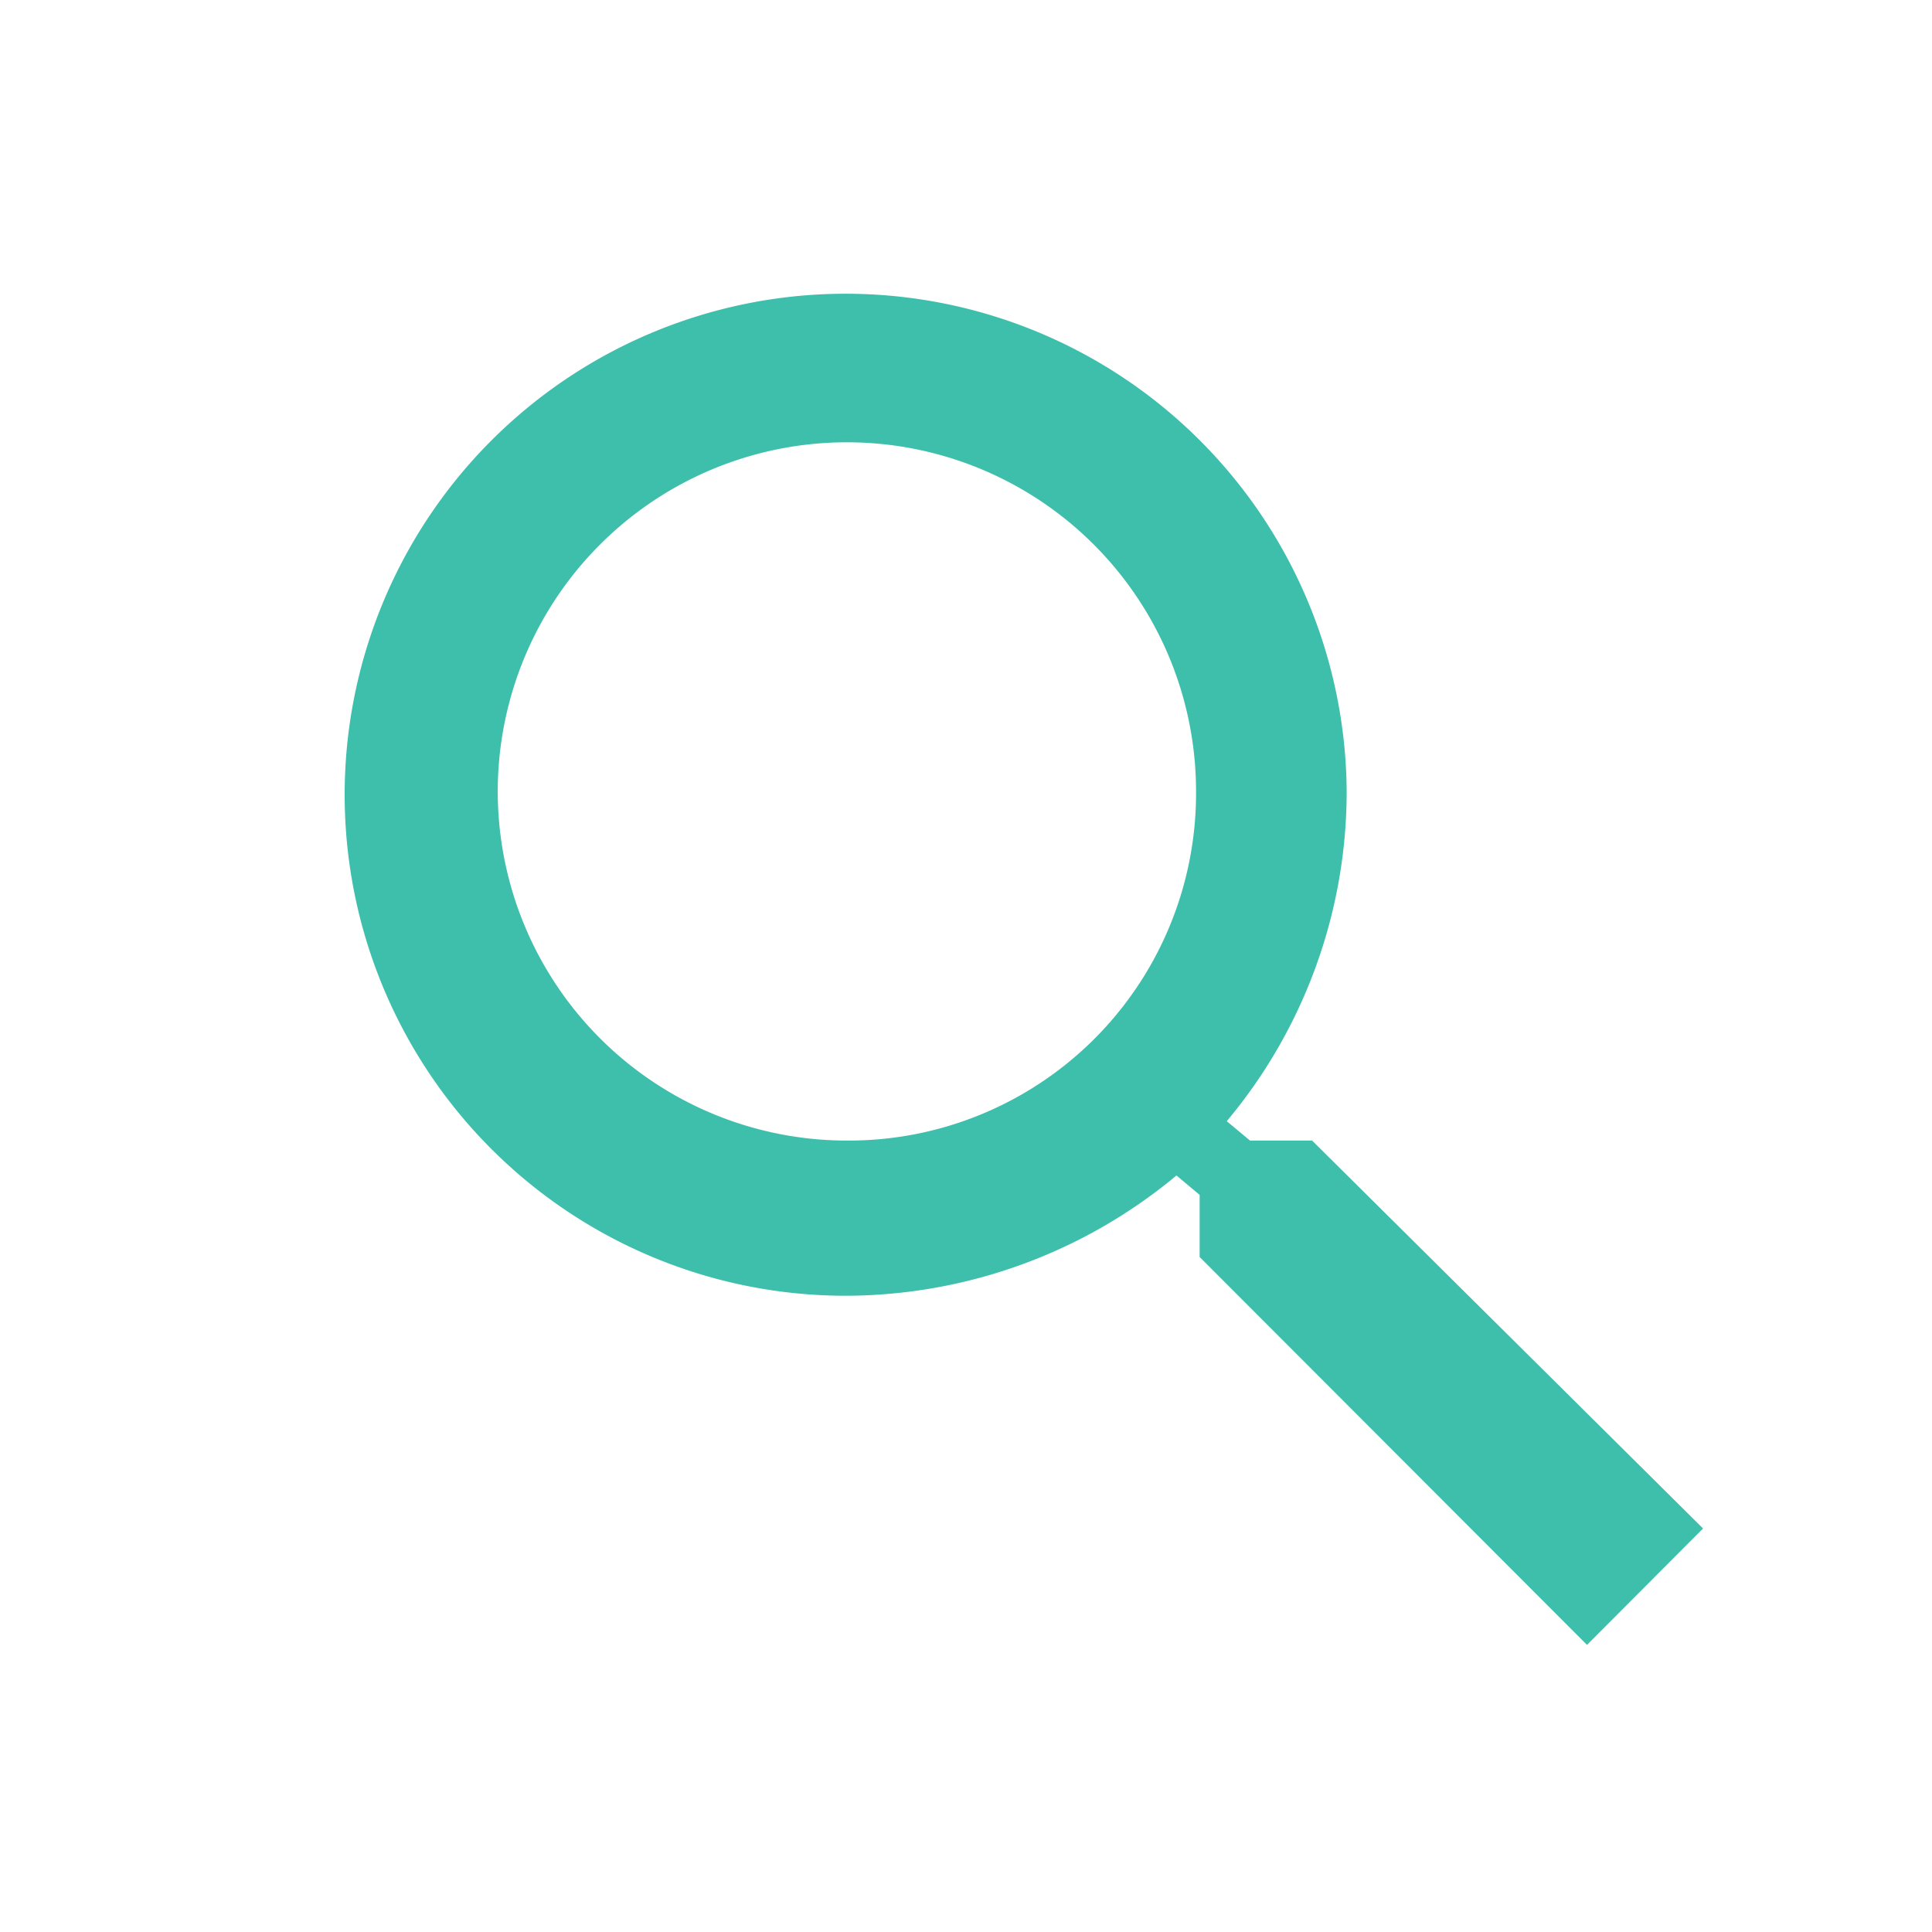 <svg xmlns="http://www.w3.org/2000/svg" xmlns:xlink="http://www.w3.org/1999/xlink" width="28" height="28" viewBox="0 0 28 28">
  <rect x="0" y="0" width="28" height="28" fill="#333333" stroke="none"/>
  <defs>
    <clipPath id="clip-Artboard_16">
      <rect width="28" height="28"/>
    </clipPath>
  </defs>
  <g id="Artboard_16" data-name="Artboard – 16" clip-path="url(#clip-Artboard_16)">
    <rect width="28" height="28" fill="#fff"/>
    <path id="Icon_ionic-md-search" data-name="Icon ionic-md-search" d="M18.516,16.869h-.9l-.337-.281a7.443,7.443,0,0,0,1.738-4.779,7.261,7.261,0,1,0-7.232,7.309,7.514,7.514,0,0,0,4.765-1.743l.336.281v.9L22.5,24.178l1.682-1.687Zm-6.728,0a5.06,5.06,0,1,1,5.046-5.06A5.032,5.032,0,0,1,11.788,16.869Z" transform="translate(0.5 -0.339)" fill="#3dbfac"/>
  </g>
</svg>

